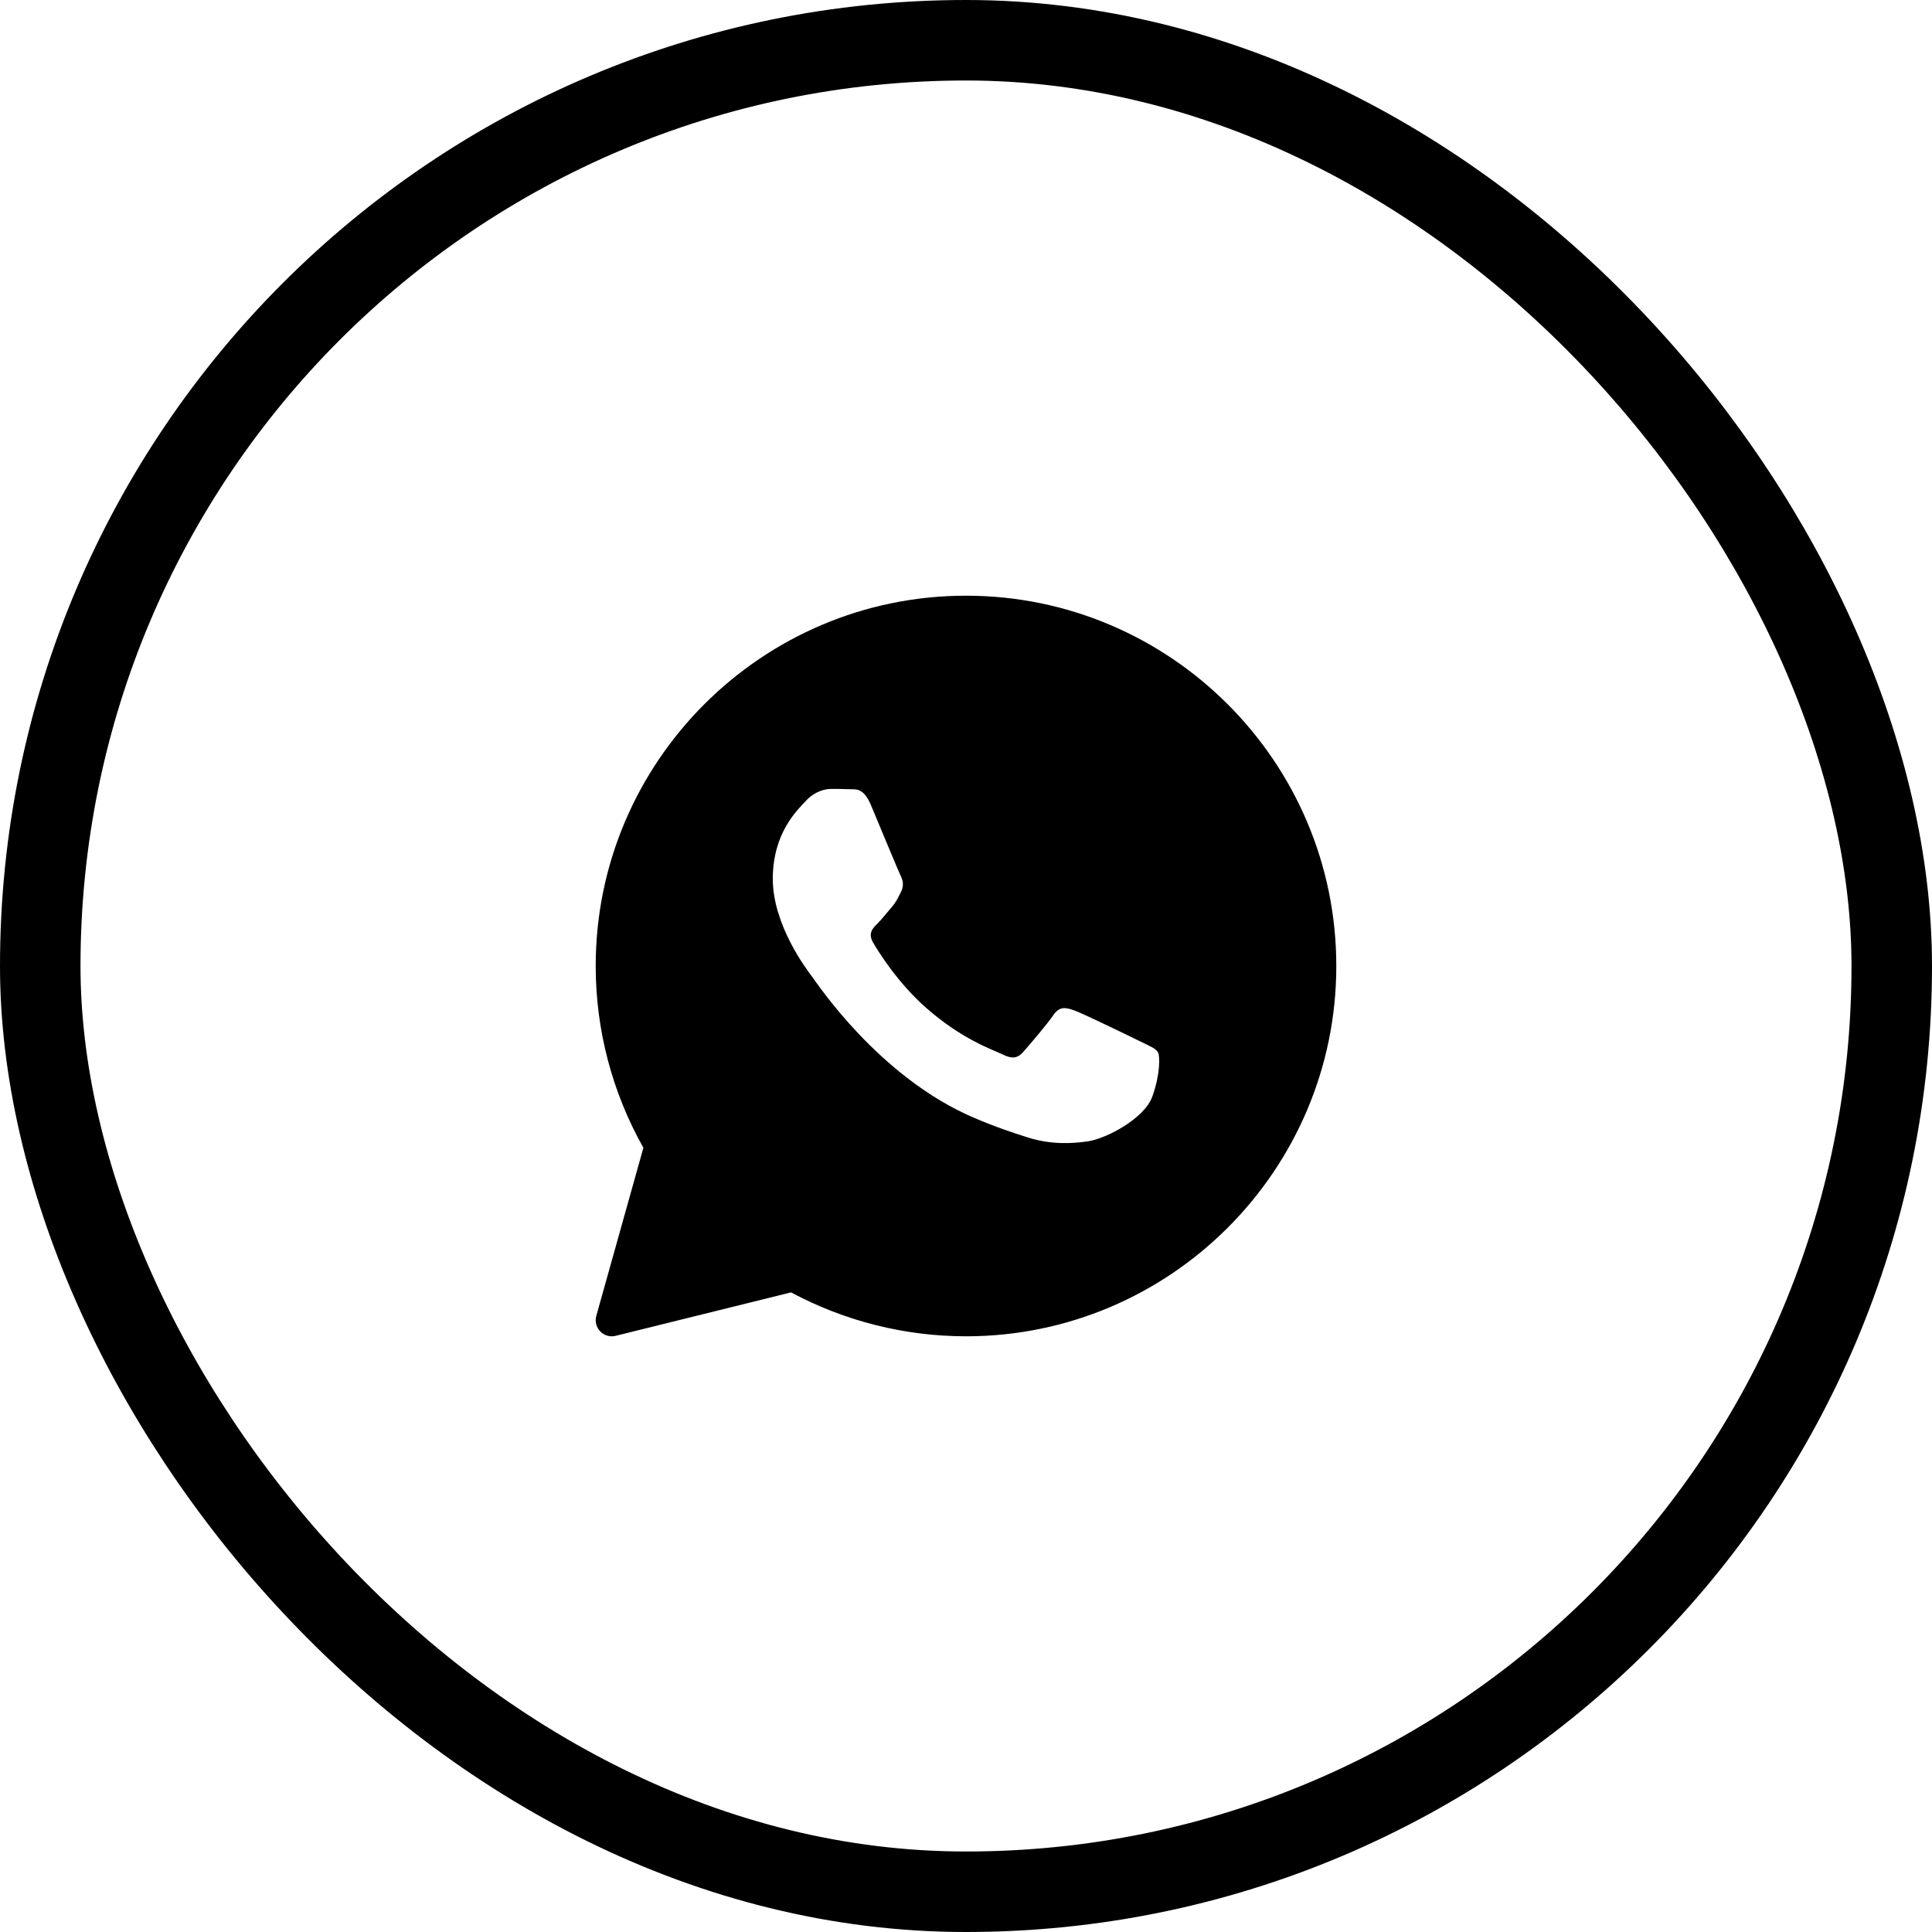 <svg width="48" height="48" viewBox="0 0 48 48" fill="none" xmlns="http://www.w3.org/2000/svg">
<g clip-path="url(#clip0_1_3897)">
<path d="M24 14.8C18.927 14.8 14.8 18.927 14.8 24C14.8 25.584 15.209 27.142 15.985 28.516L14.815 32.692C14.777 32.829 14.814 32.976 14.913 33.078C14.989 33.157 15.093 33.2 15.2 33.2C15.232 33.2 15.264 33.196 15.296 33.188L19.654 32.109C20.985 32.823 22.484 33.2 24 33.2C29.073 33.2 33.2 29.073 33.2 24C33.2 18.927 29.073 14.8 24 14.8ZM28.628 27.246C28.431 27.791 27.487 28.288 27.034 28.355C26.627 28.415 26.111 28.44 25.546 28.263C25.203 28.155 24.763 28.012 24.199 27.771C21.83 26.761 20.283 24.405 20.165 24.25C20.047 24.094 19.2 22.985 19.2 21.837C19.2 20.69 19.81 20.125 20.027 19.892C20.244 19.658 20.499 19.6 20.657 19.6C20.814 19.6 20.972 19.602 21.11 19.608C21.255 19.616 21.45 19.553 21.641 20.009C21.838 20.476 22.311 21.623 22.369 21.741C22.428 21.858 22.467 21.994 22.389 22.149C22.311 22.305 22.271 22.402 22.153 22.539C22.035 22.675 21.905 22.843 21.799 22.948C21.68 23.064 21.557 23.19 21.695 23.424C21.832 23.657 22.306 24.421 23.009 25.039C23.911 25.834 24.672 26.08 24.908 26.197C25.144 26.314 25.282 26.294 25.42 26.138C25.557 25.982 26.01 25.457 26.167 25.224C26.325 24.991 26.482 25.029 26.699 25.107C26.916 25.185 28.077 25.749 28.313 25.866C28.549 25.982 28.706 26.041 28.766 26.138C28.825 26.235 28.825 26.702 28.628 27.246Z" fill="currentColor"/>
</g>
<rect x="1" y="1" width="46" height="46" rx="23" stroke="currentColor" stroke-width="2"/>
<defs>
<clipPath id="clip0_1_3897">
<rect width="20" height="20" fill="currentColor" transform="translate(14 14)"/>
</clipPath>
</defs>
</svg>
